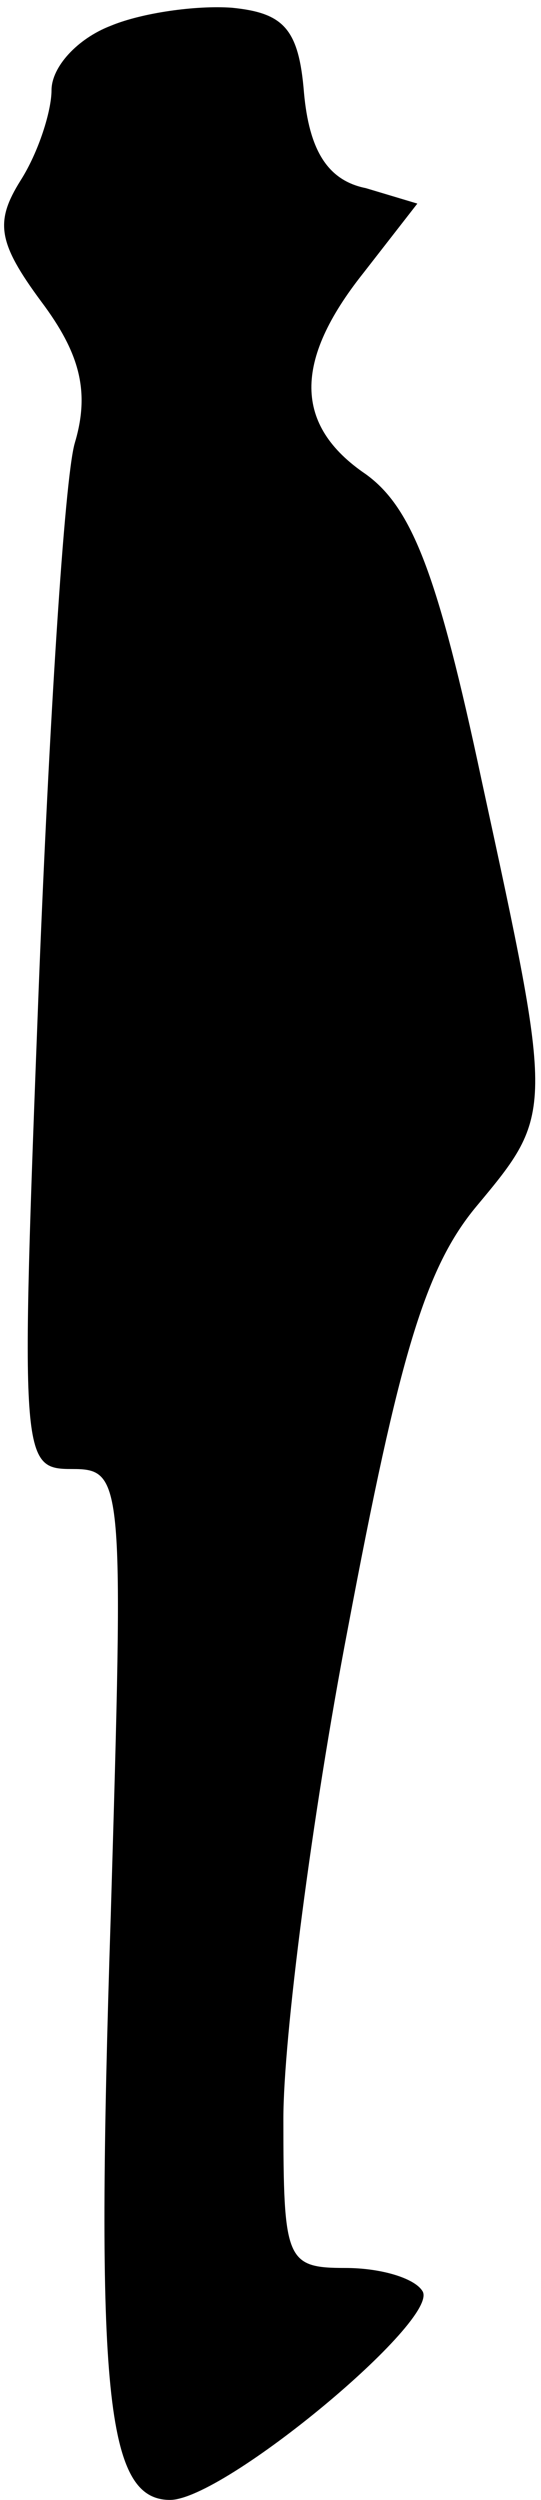 <?xml version="1.0" standalone="no"?>
<!DOCTYPE svg PUBLIC "-//W3C//DTD SVG 20010904//EN"
 "http://www.w3.org/TR/2001/REC-SVG-20010904/DTD/svg10.dtd">
<svg version="1.0" xmlns="http://www.w3.org/2000/svg"
 width="21pt" height="97pt" viewBox="0 0 21 97"
 preserveAspectRatio="xMidYMid meet">
<g transform="translate(0,97) scale(0.1,-0.1)"
fill="#000000" stroke="none">
<path fill="#000000" stroke="none" d="M43 960 c-13 -5 -23 -16 -23 -25 0 -8
-5 -24 -12 -35 -10 -16 -9 -24 8 -47 15 -20 19 -35 13 -55 -4 -14 -10 -110
-14 -212 -7 -183 -7 -186 13 -186 20 0 20 -4 15 -173 -6 -185 -2 -227 23 -227
21 0 105 70 98 81 -3 5 -16 9 -30 9 -23 0 -24 3 -24 58 0 31 11 117 25 190 20
106 30 140 50 164 30 36 30 36 2 165 -17 80 -27 106 -45 119 -28 19 -28 44 -1
78 l21 27 -20 6 c-15 3 -22 15 -24 37 -2 25 -8 31 -28 33 -14 1 -35 -2 -47 -7z"/>
</g>
</svg>
